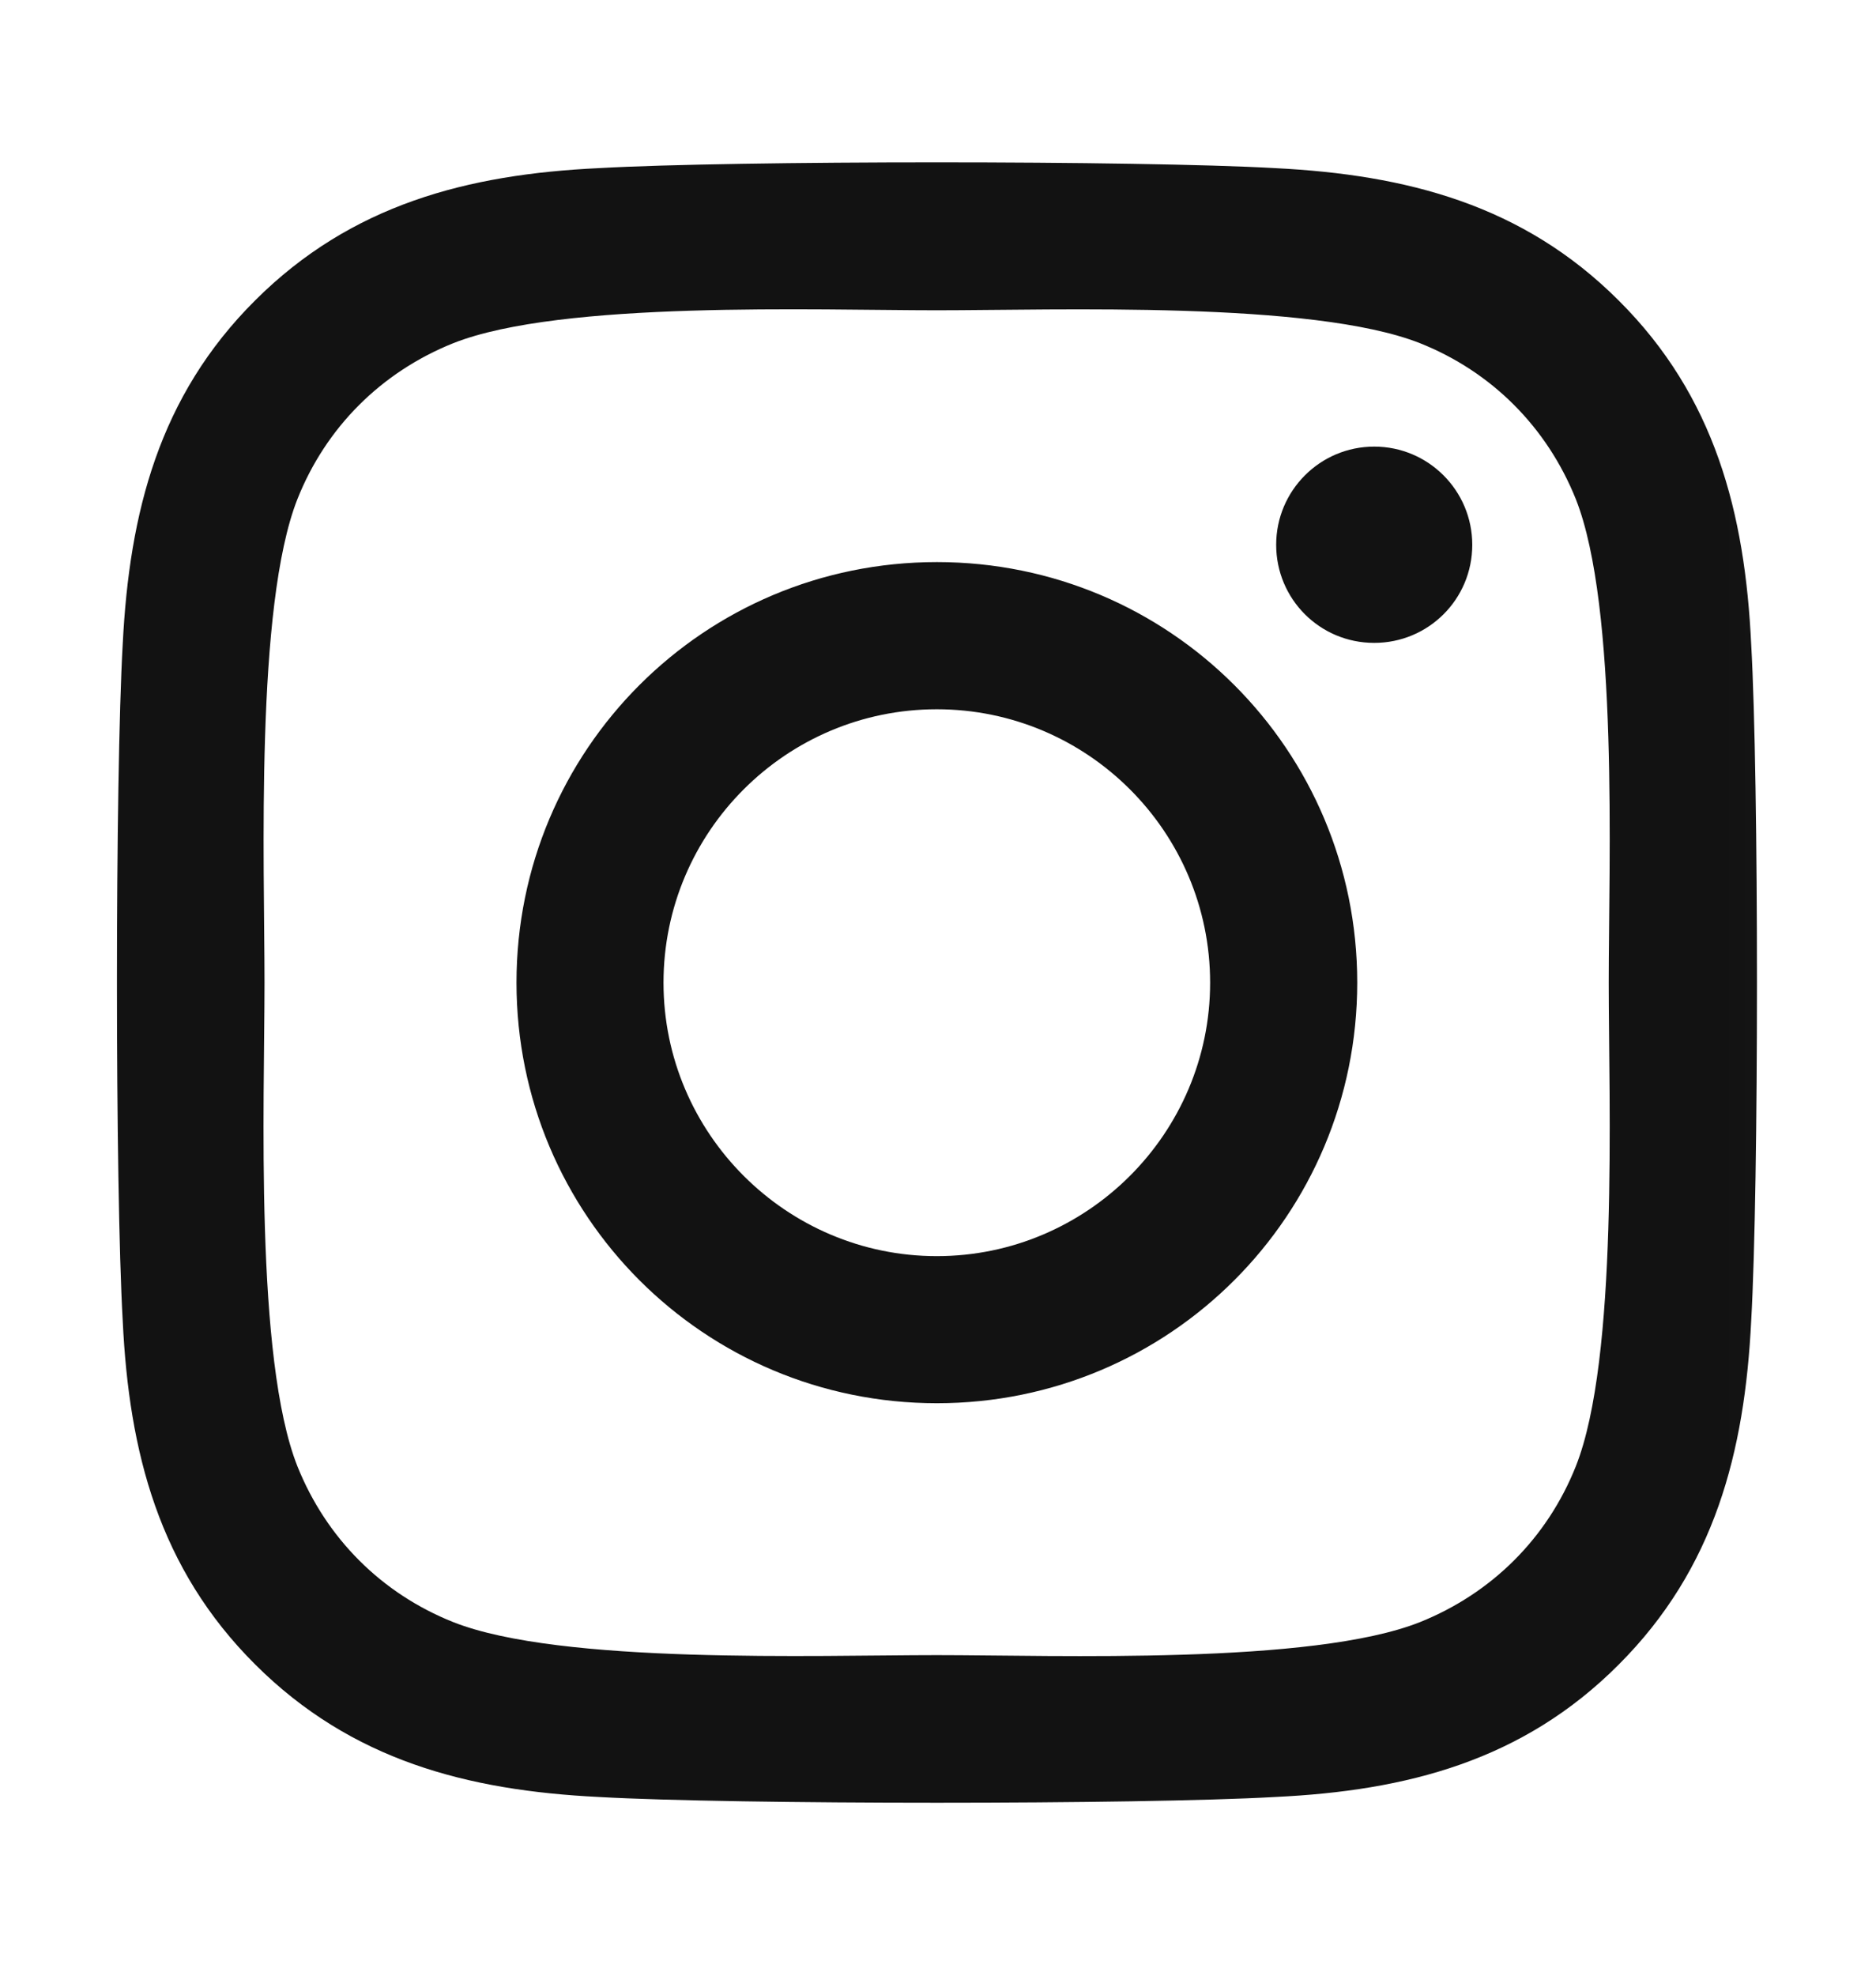 <svg width="19" height="20" viewBox="0 0 19 20" fill="none" xmlns="http://www.w3.org/2000/svg">
<g clip-path="url(#clip0_236_3392)">
<mask id="mask0_236_3392" style="mask-type:luminance" maskUnits="userSpaceOnUse" x="0" y="0" width="19" height="20">
<rect y="0.465" width="18.972" height="18.972" fill="white"/>
</mask>
<g mask="url(#mask0_236_3392)">
</g>
<g clip-path="url(#clip1_236_3392)">
<mask id="mask1_236_3392" style="mask-type:luminance" maskUnits="userSpaceOnUse" x="0" y="0" width="19" height="20">
<rect y="0.465" width="18.972" height="18.972" fill="white"/>
</mask>
<g mask="url(#mask1_236_3392)">
<path fill-rule="evenodd" clip-rule="evenodd" d="M9.489 5.69C7.132 5.69 5.231 7.591 5.231 9.947C5.231 12.304 7.132 14.205 9.489 14.205C11.845 14.205 13.746 12.304 13.746 9.947C13.746 7.591 11.845 5.69 9.489 5.69ZM9.488 12.716C7.965 12.716 6.72 11.474 6.72 9.948C6.72 8.421 7.961 7.18 9.488 7.18C11.015 7.18 12.256 8.421 12.256 9.948C12.256 11.474 11.011 12.716 9.488 12.716ZM14.911 5.515C14.911 6.067 14.466 6.508 13.918 6.508C13.366 6.508 12.925 6.063 12.925 5.515C12.925 4.966 13.37 4.521 13.918 4.521C14.466 4.521 14.911 4.966 14.911 5.515ZM17.736 6.523C17.673 5.193 17.37 4.014 16.395 3.043C15.424 2.072 14.246 1.769 12.915 1.702C11.544 1.624 7.435 1.624 6.064 1.702C4.737 1.765 3.559 2.069 2.585 3.04C1.61 4.01 1.31 5.189 1.243 6.519C1.165 7.89 1.165 11.999 1.243 13.371C1.306 14.701 1.61 15.879 2.585 16.85C3.559 17.821 4.734 18.125 6.064 18.191C7.435 18.269 11.544 18.269 12.915 18.191C14.246 18.128 15.424 17.825 16.395 16.85C17.366 15.879 17.67 14.701 17.736 13.371C17.814 11.999 17.814 7.894 17.736 6.523ZM15.96 14.843C15.671 15.569 15.111 16.128 14.381 16.421C13.288 16.855 10.694 16.755 9.486 16.755C8.278 16.755 5.68 16.851 4.591 16.421C3.865 16.132 3.305 15.573 3.012 14.843C2.579 13.749 2.679 11.156 2.679 9.948C2.679 8.74 2.583 6.142 3.012 5.053C3.301 4.326 3.861 3.767 4.591 3.474C5.684 3.041 8.278 3.141 9.486 3.141C10.694 3.141 13.291 3.044 14.381 3.474C15.107 3.763 15.667 4.323 15.96 5.053C16.393 6.146 16.293 8.74 16.293 9.948C16.293 11.156 16.393 13.753 15.96 14.843Z" fill="#121212"/>
</g>
</g>
</g>
<defs>
<clipPath id="clip0_236_3392">
<rect width="18.972" height="18.972" fill="white" transform="translate(0 0.465)"/>
</clipPath>
<clipPath id="clip1_236_3392">
<rect width="18.972" height="18.972" fill="white" transform="translate(0 0.465)"/>
</clipPath>
</defs>
</svg>
